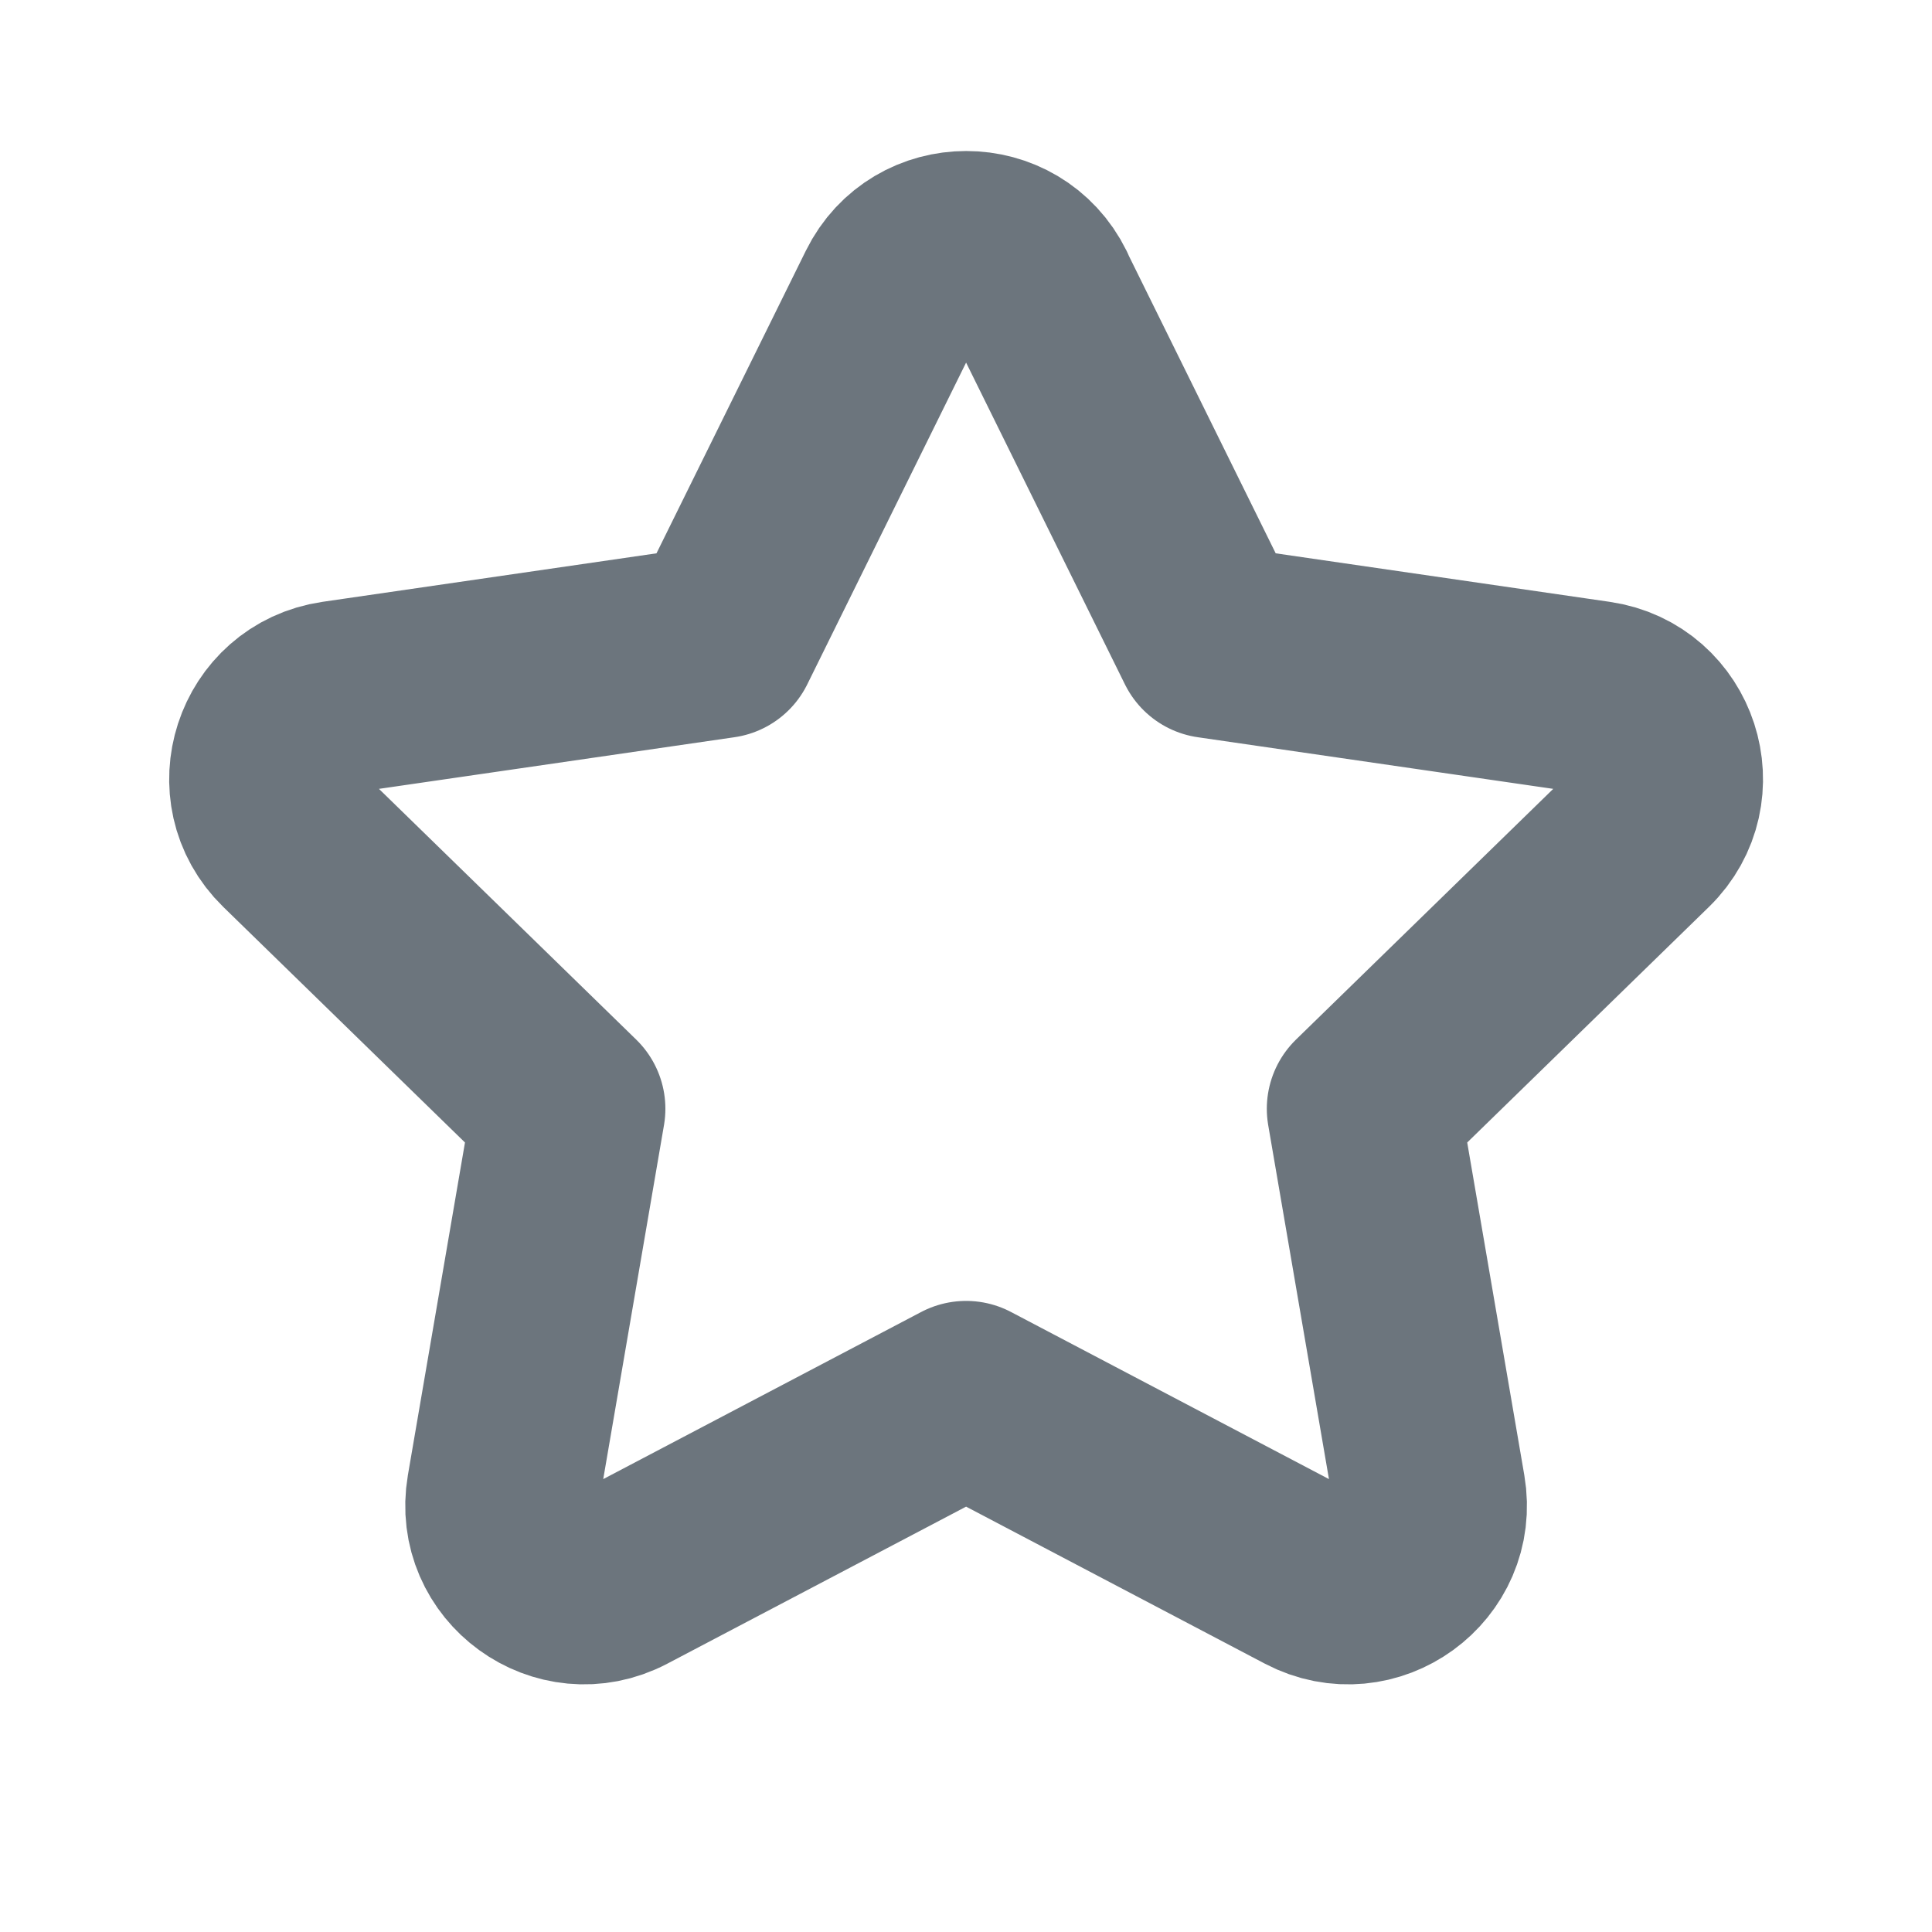 <svg xmlns="http://www.w3.org/2000/svg" height="20" width="20" viewBox="0 0 20 20"><title>20 star</title><g fill="#6c757d" class="nc-icon-wrapper"><path d="m10.763,3.038l1.779,3.604,3.979.578c.698.101.977.959.472,1.452l-2.879,2.806.68,3.962c.119.695-.61,1.225-1.235.897l-3.558-1.87-3.558,1.87c-.624.328-1.354-.202-1.235-.897l.68-3.962-2.879-2.806c-.505-.492-.226-1.35.472-1.452l3.979-.578,1.779-3.604c.312-.633,1.214-.633,1.526,0Z" fill="none" stroke="#6c757d" stroke-linecap="round" stroke-linejoin="round" stroke-width="2"></path></g></svg>